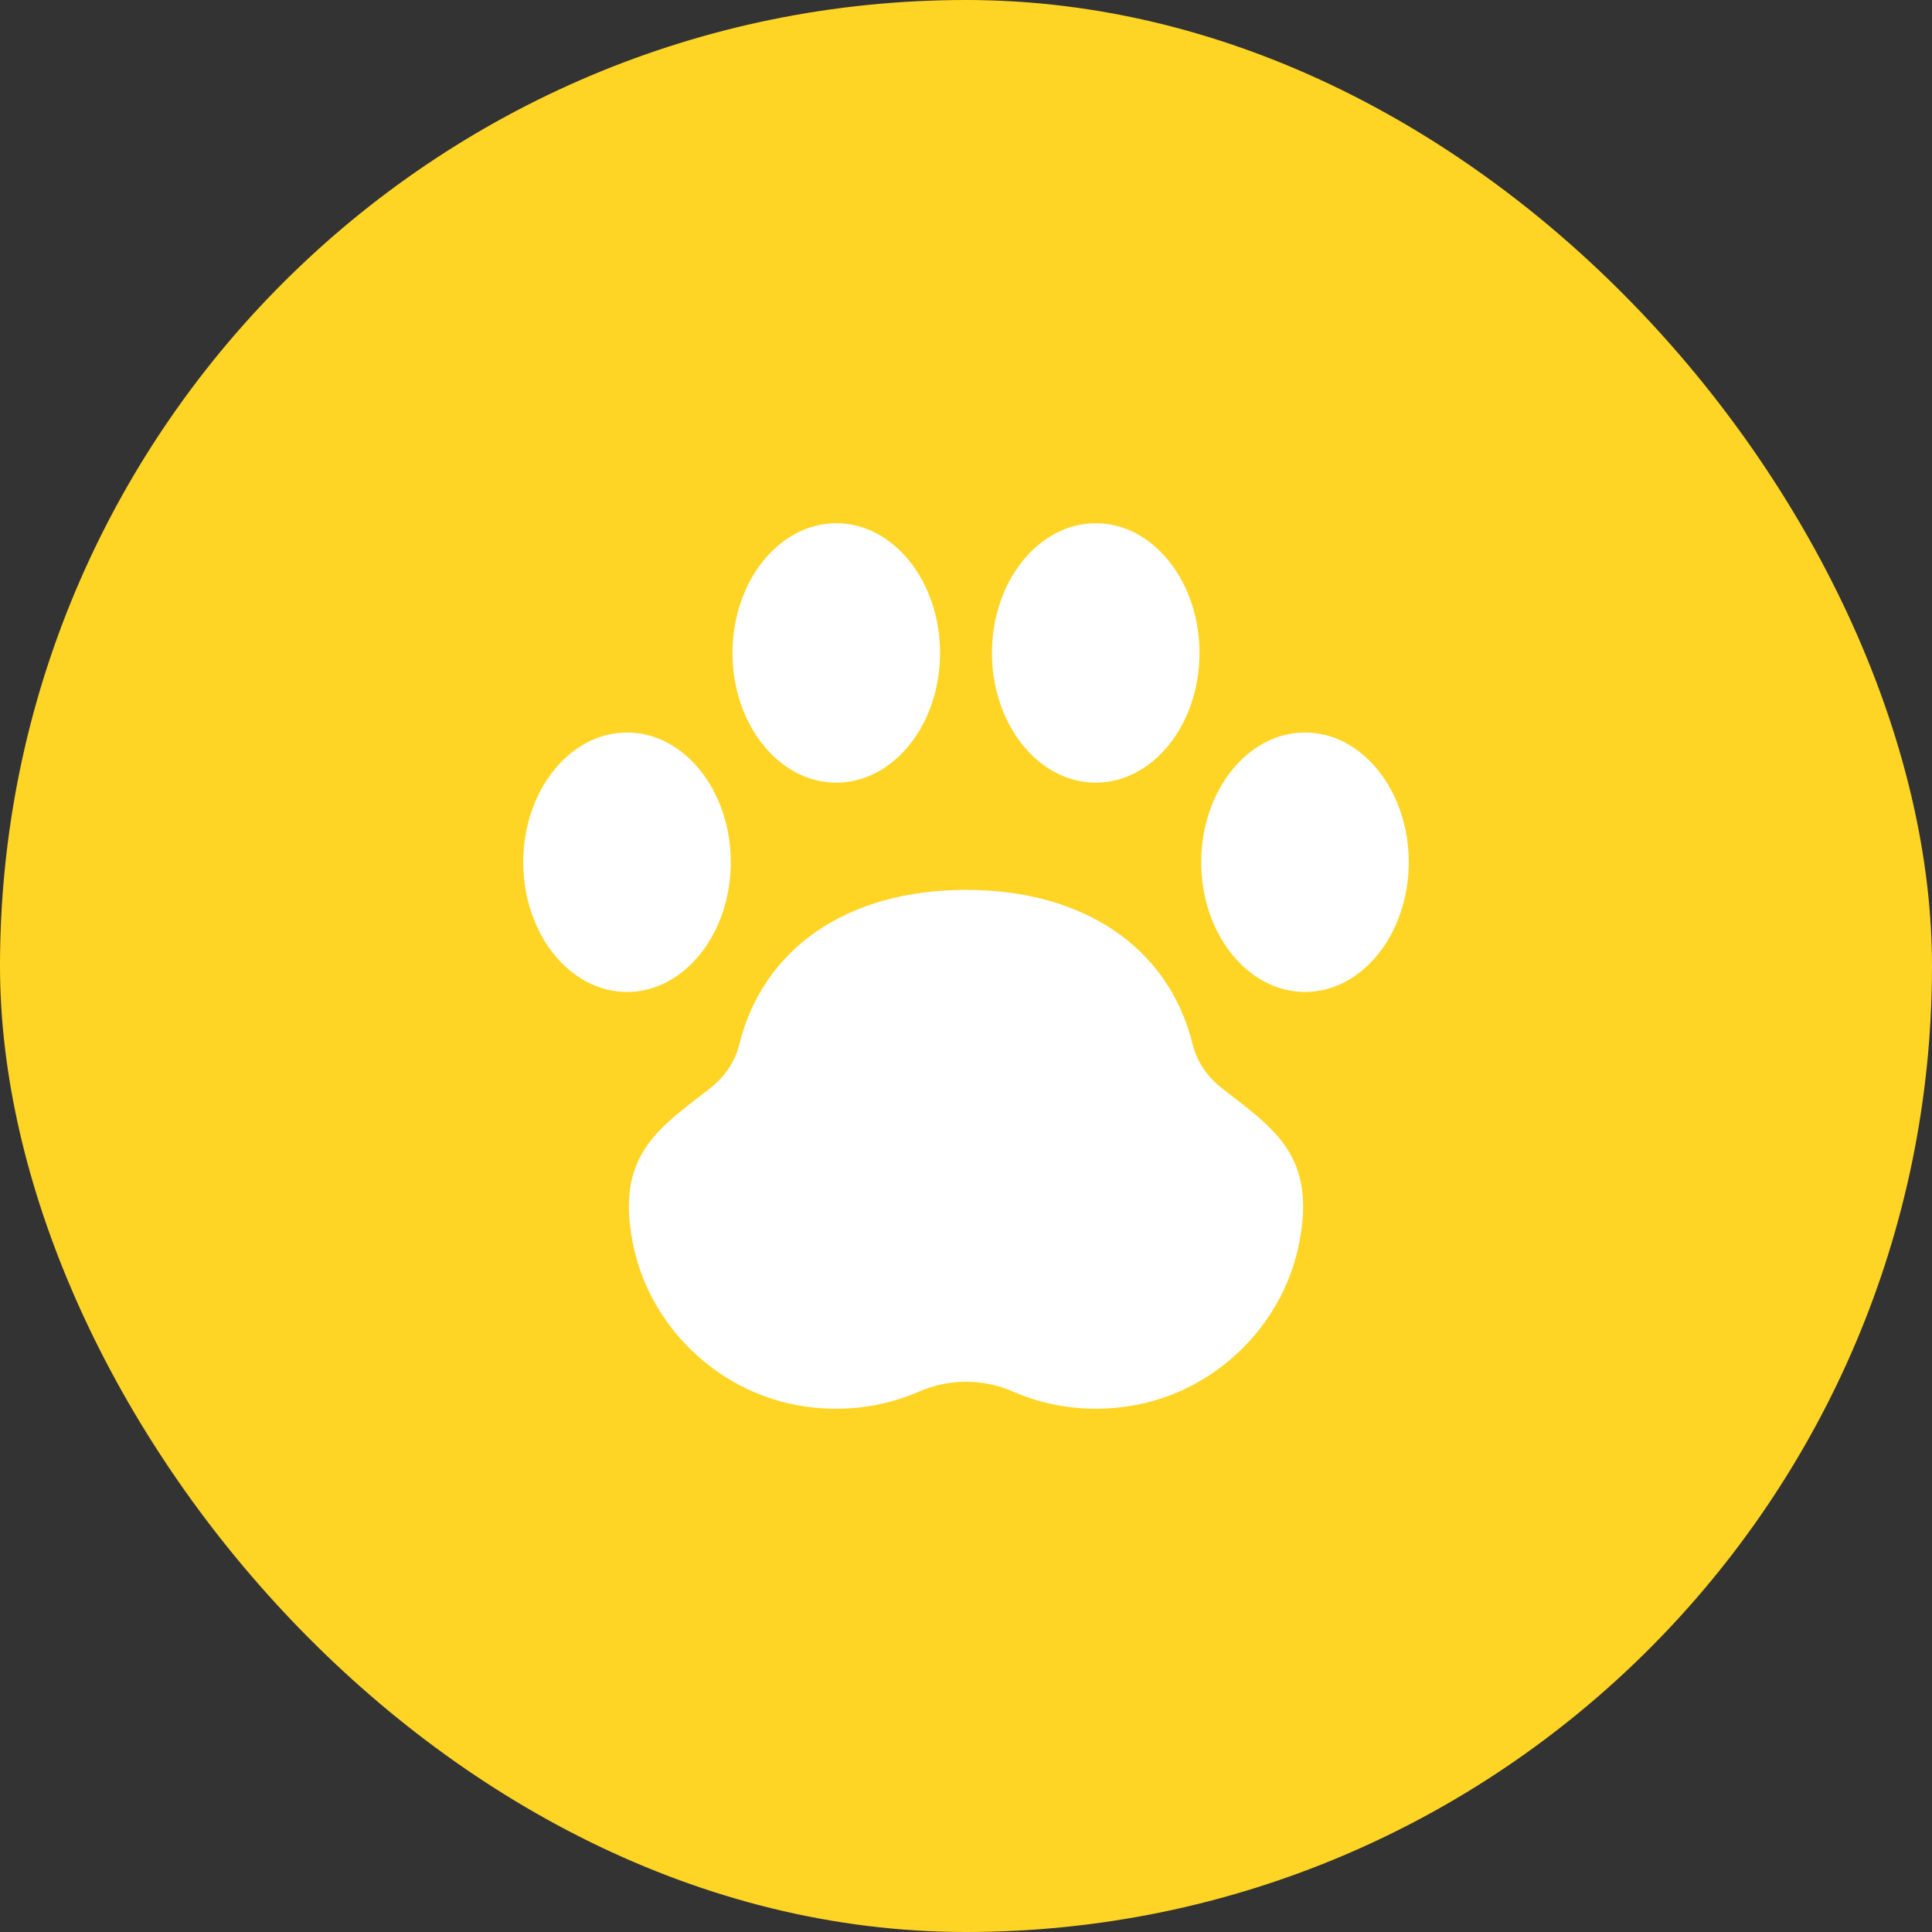 <svg width="48" height="48" viewBox="0 0 48 48" fill="none" xmlns="http://www.w3.org/2000/svg">
<rect x="0" y="0" width="48" height="48" fill="#333333" stroke="none"/>
<rect width="48" height="48" rx="24" fill="#FFD525"/>
<g clip-path="url(#clip0_2496_193249)">
<path d="M30.582 27.212L30.377 27.053C29.995 26.758 29.738 26.377 29.633 25.952C29.04 23.546 26.934 22.109 24 22.109C21.066 22.109 18.96 23.546 18.367 25.952C18.262 26.377 18.005 26.758 17.623 27.053L17.418 27.212C16.216 28.135 15.267 28.866 15.755 31.033C16.189 32.964 17.792 34.518 19.744 34.899C20.088 34.967 20.433 34.999 20.776 34.999C21.487 34.999 22.187 34.856 22.838 34.571C23.576 34.249 24.424 34.249 25.162 34.571L25.163 34.572C26.127 34.993 27.196 35.105 28.257 34.899C30.208 34.518 31.811 32.964 32.245 31.033C32.733 28.866 31.784 28.135 30.582 27.212Z" fill="white"/>
<path d="M20.777 19.445C22.199 19.445 23.355 18 23.355 16.223C23.355 14.446 22.199 13 20.777 13C19.355 13 18.199 14.446 18.199 16.223C18.199 18 19.355 19.445 20.777 19.445Z" fill="white"/>
<path d="M27.223 19.445C28.645 19.445 29.801 18 29.801 16.223C29.801 14.446 28.645 13 27.223 13C25.801 13 24.645 14.446 24.645 16.223C24.645 18 25.801 19.445 27.223 19.445Z" fill="white"/>
<path d="M18.156 21.422C18.156 19.645 17 18.199 15.578 18.199C14.156 18.199 13 19.645 13 21.422C13 23.199 14.156 24.645 15.578 24.645C17 24.645 18.156 23.199 18.156 21.422Z" fill="white"/>
<path d="M32.422 18.199C31 18.199 29.844 19.645 29.844 21.422C29.844 23.199 31 24.645 32.422 24.645C33.844 24.645 35 23.199 35 21.422C35 19.645 33.844 18.199 32.422 18.199Z" fill="white"/>
</g>
<defs>
<clipPath id="clip0_2496_193249">
<rect width="22" height="22" fill="white" transform="translate(13 13)"/>
</clipPath>
</defs>
</svg>
